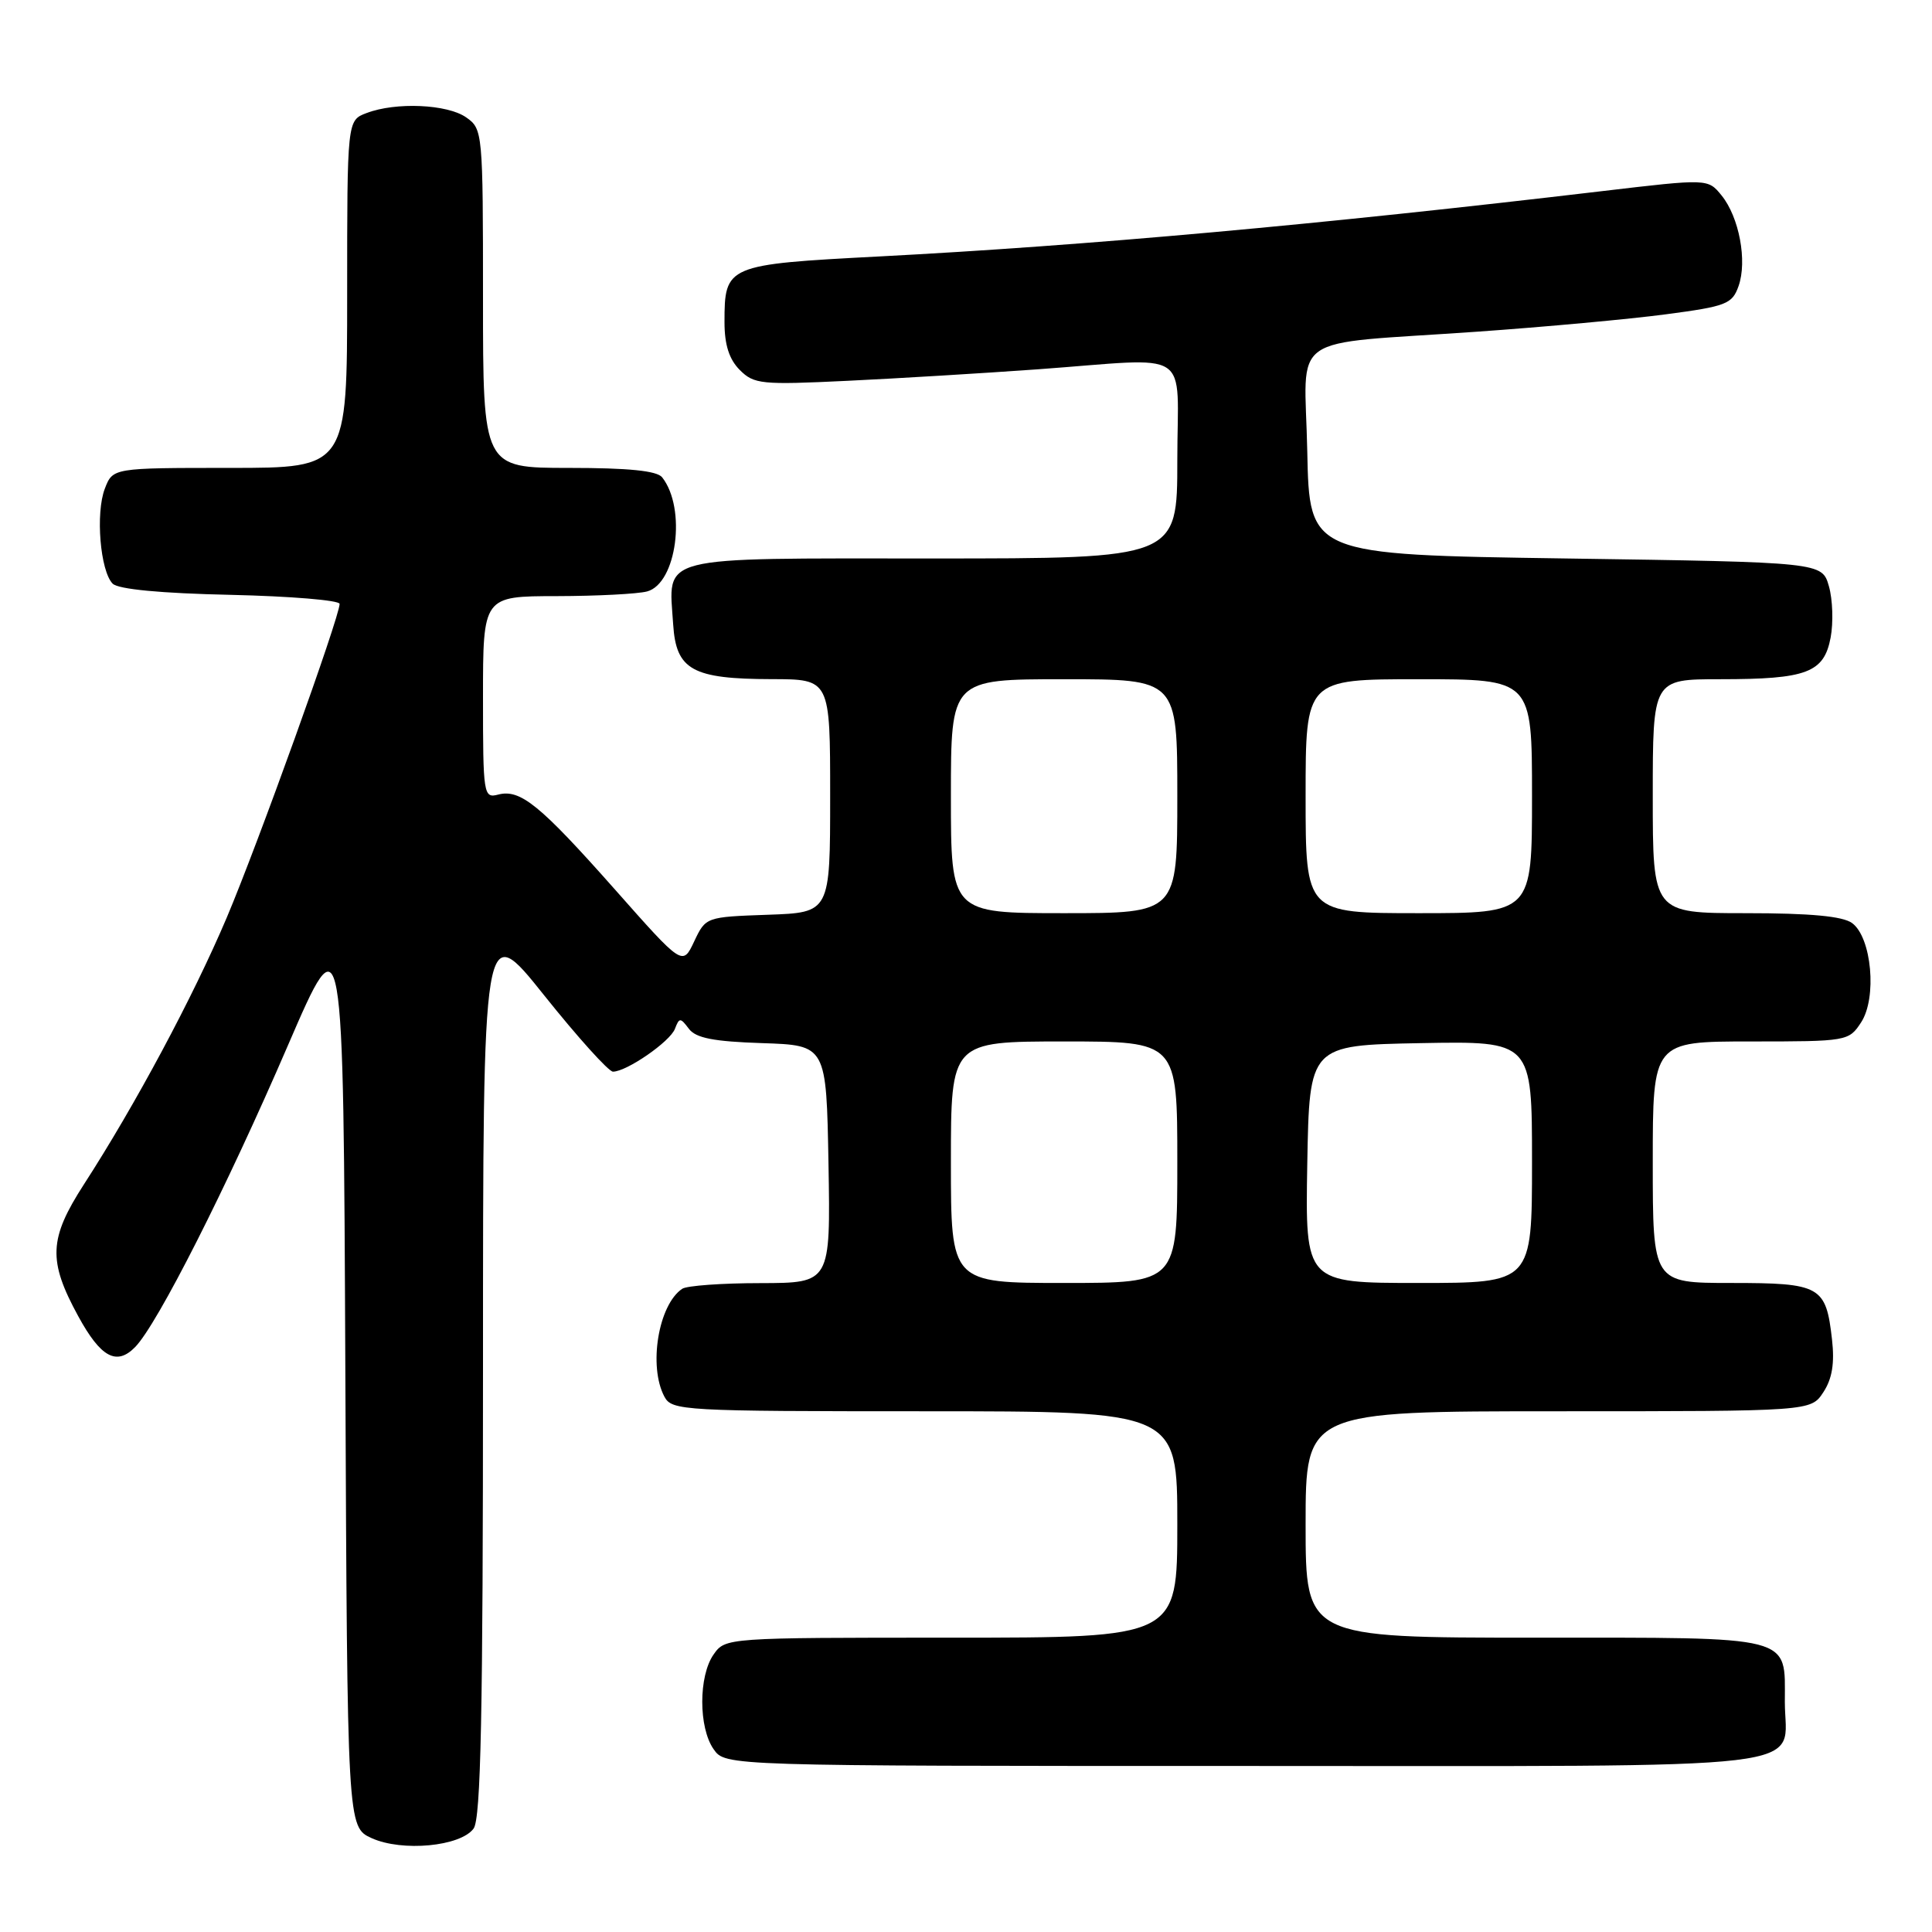 <?xml version="1.0" encoding="UTF-8" standalone="no"?>
<!DOCTYPE svg PUBLIC "-//W3C//DTD SVG 1.1//EN" "http://www.w3.org/Graphics/SVG/1.1/DTD/svg11.dtd" >
<svg xmlns="http://www.w3.org/2000/svg" xmlns:xlink="http://www.w3.org/1999/xlink" version="1.1" viewBox="0 0 256 256">
 <g >
 <path fill="currentColor"
d=" M 62.75 242.30 C 63.72 241.00 64.00 227.17 64.00 181.18 C 64.00 121.74 64.00 121.74 72.09 131.87 C 76.54 137.44 80.65 142.00 81.22 142.00 C 83.03 142.00 88.78 138.03 89.43 136.33 C 90.01 134.82 90.15 134.82 91.28 136.32 C 92.20 137.55 94.56 138.01 101.00 138.22 C 109.50 138.50 109.50 138.50 109.78 154.25 C 110.05 170.00 110.05 170.00 100.78 170.02 C 95.67 170.02 91.00 170.36 90.40 170.77 C 87.24 172.88 85.89 181.05 88.04 185.07 C 89.03 186.92 90.47 187.00 122.54 187.00 C 156.00 187.00 156.00 187.00 156.00 202.00 C 156.00 217.00 156.00 217.00 126.06 217.00 C 96.25 217.00 96.11 217.01 94.56 219.22 C 92.55 222.08 92.55 228.92 94.56 231.78 C 96.11 234.00 96.11 234.00 164.93 234.00 C 242.89 234.00 236.50 234.76 236.50 225.50 C 236.50 216.61 238.02 217.00 203.38 217.00 C 173.00 217.00 173.00 217.00 173.00 202.00 C 173.00 187.00 173.00 187.00 206.48 187.00 C 239.95 187.00 239.95 187.00 241.60 184.48 C 242.77 182.70 243.11 180.65 242.75 177.48 C 241.95 170.40 241.24 170.00 229.38 170.00 C 219.00 170.00 219.00 170.00 219.00 154.00 C 219.00 138.00 219.00 138.00 231.98 138.00 C 244.74 138.00 244.98 137.96 246.60 135.48 C 248.74 132.23 248.01 124.21 245.41 122.31 C 244.16 121.40 239.88 121.00 231.31 121.00 C 219.00 121.00 219.00 121.00 219.00 105.50 C 219.00 90.00 219.00 90.00 227.93 90.00 C 239.43 90.00 241.69 89.14 242.57 84.47 C 242.94 82.49 242.84 79.43 242.34 77.68 C 241.43 74.50 241.43 74.50 207.46 74.00 C 173.50 73.50 173.50 73.50 173.22 59.80 C 172.90 43.80 170.14 45.75 195.74 43.95 C 204.68 43.32 215.91 42.29 220.72 41.65 C 228.76 40.59 229.53 40.29 230.37 37.90 C 231.54 34.58 230.45 28.78 228.12 25.90 C 226.31 23.67 226.31 23.67 212.34 25.32 C 174.83 29.76 144.05 32.54 116.52 33.98 C 96.24 35.04 96.00 35.14 96.00 42.69 C 96.00 45.69 96.62 47.62 98.03 49.03 C 99.91 50.91 100.90 51.01 112.28 50.46 C 119.00 50.14 130.33 49.45 137.45 48.94 C 158.37 47.42 156.00 45.88 156.00 61.00 C 156.00 74.00 156.00 74.00 123.54 74.00 C 86.56 74.00 88.60 73.48 89.20 82.76 C 89.59 88.77 91.74 89.97 102.25 89.99 C 110.00 90.00 110.00 90.00 110.00 105.46 C 110.00 120.92 110.00 120.92 101.76 121.21 C 93.54 121.50 93.51 121.51 91.98 124.75 C 90.45 128.00 90.45 128.00 81.48 117.86 C 71.52 106.62 68.94 104.52 66.00 105.29 C 64.07 105.79 64.00 105.32 64.00 92.41 C 64.00 79.00 64.00 79.00 73.75 78.99 C 79.11 78.98 84.51 78.70 85.74 78.37 C 89.67 77.32 90.98 67.37 87.74 63.25 C 87.06 62.38 83.29 62.00 75.38 62.00 C 64.00 62.00 64.00 62.00 64.00 39.56 C 64.00 17.50 63.96 17.09 61.78 15.56 C 59.28 13.80 52.44 13.50 48.57 14.98 C 46.00 15.95 46.00 15.95 46.00 38.98 C 46.00 62.00 46.00 62.00 30.48 62.00 C 14.95 62.00 14.95 62.00 13.89 64.75 C 12.64 67.99 13.28 75.67 14.93 77.34 C 15.68 78.08 21.30 78.62 30.55 78.82 C 38.50 79.00 45.00 79.54 45.00 80.02 C 45.00 81.75 34.14 111.93 30.04 121.60 C 25.56 132.15 17.92 146.42 11.13 156.92 C 6.47 164.14 6.34 167.03 10.37 174.41 C 13.35 179.87 15.45 181.01 17.91 178.49 C 20.86 175.47 29.98 157.46 38.16 138.50 C 45.50 121.50 45.50 121.50 45.76 181.80 C 46.02 242.10 46.02 242.10 49.26 243.57 C 53.30 245.39 60.99 244.67 62.75 242.30 Z  M 126.00 154.00 C 126.00 138.00 126.00 138.00 141.00 138.00 C 156.00 138.00 156.00 138.00 156.00 154.00 C 156.00 170.00 156.00 170.00 141.00 170.00 C 126.00 170.00 126.00 170.00 126.00 154.00 Z  M 173.22 154.25 C 173.50 138.50 173.50 138.50 188.25 138.22 C 203.00 137.95 203.00 137.95 203.00 153.97 C 203.00 170.00 203.00 170.00 187.97 170.00 C 172.95 170.00 172.95 170.00 173.22 154.25 Z  M 126.00 105.50 C 126.00 90.00 126.00 90.00 141.00 90.00 C 156.00 90.00 156.00 90.00 156.00 105.50 C 156.00 121.00 156.00 121.00 141.00 121.00 C 126.00 121.00 126.00 121.00 126.00 105.50 Z  M 173.00 105.50 C 173.00 90.00 173.00 90.00 188.00 90.00 C 203.00 90.00 203.00 90.00 203.00 105.50 C 203.00 121.00 203.00 121.00 188.00 121.00 C 173.00 121.00 173.00 121.00 173.00 105.50 Z "/>
</g>
</svg>